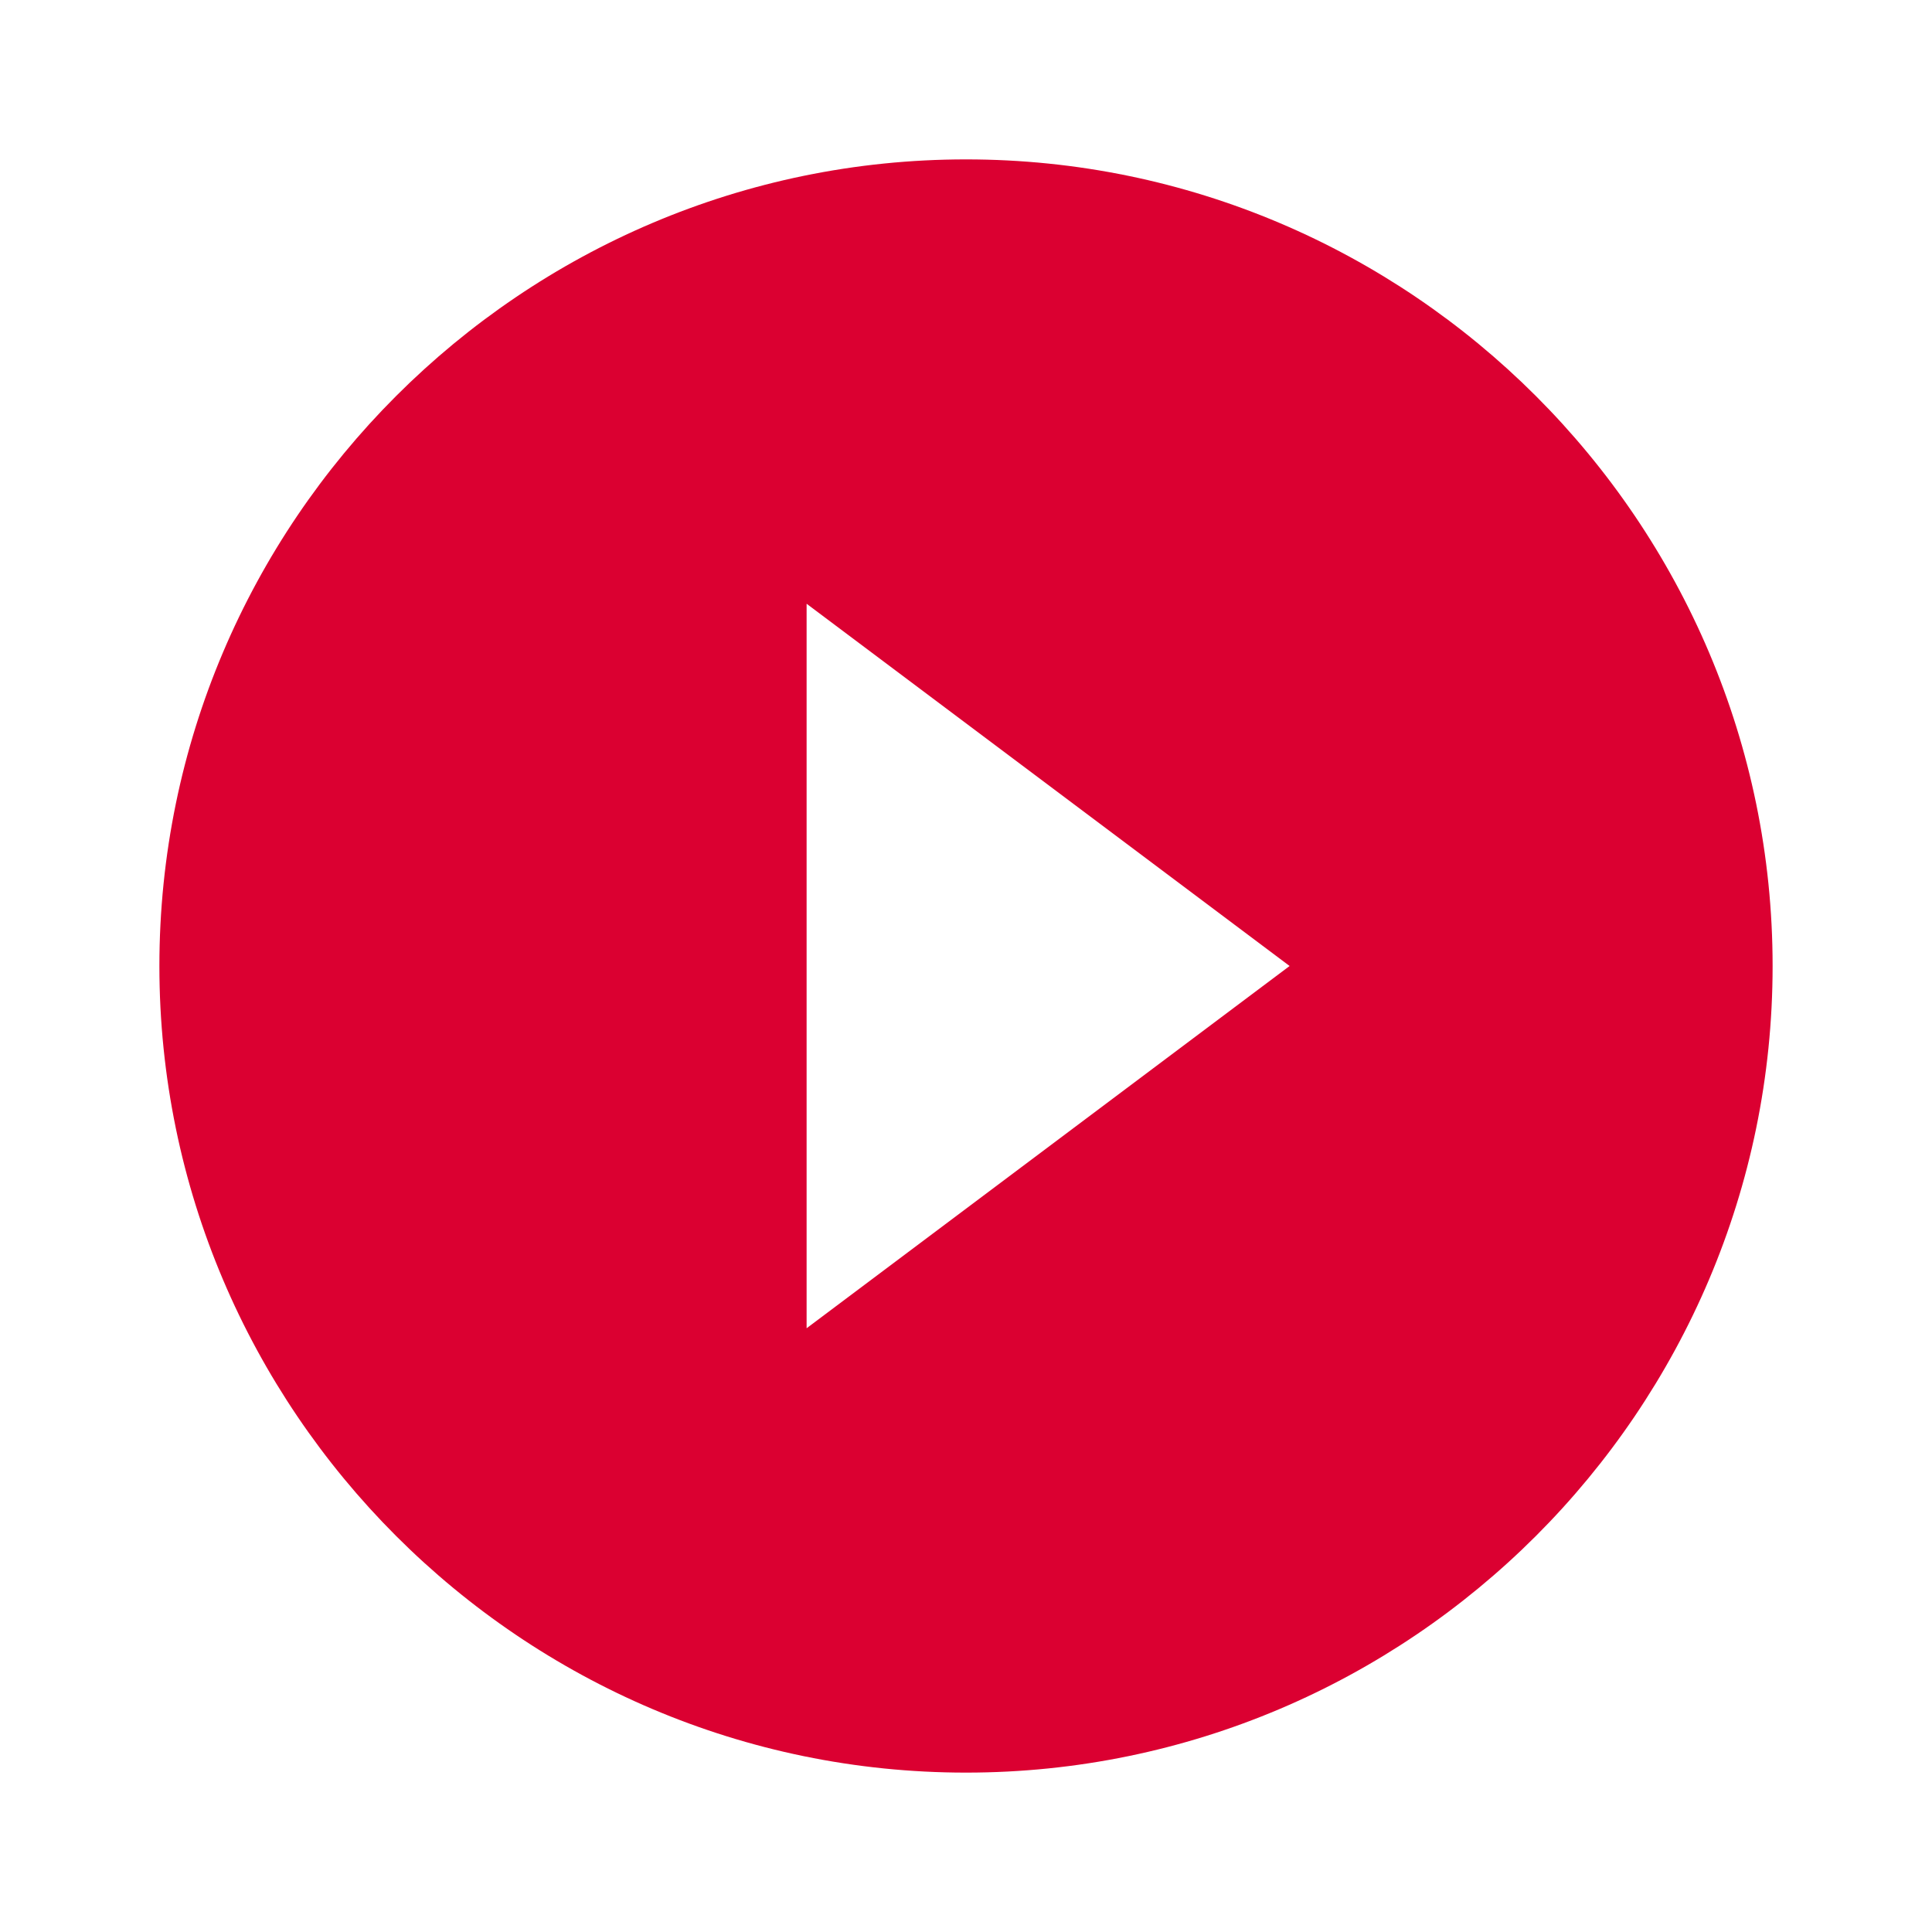 <?xml version="1.0" encoding="utf-8"?>
<!-- Generator: Adobe Illustrator 24.1.1, SVG Export Plug-In . SVG Version: 6.00 Build 0)  -->
<svg version="1.1" id="play_circle_filled_black_24dp"
	 xmlns="http://www.w3.org/2000/svg" xmlns:xlink="http://www.w3.org/1999/xlink" x="0px" y="0px" viewBox="0 0 40 40"
	 style="enable-background:new 0 0 40 40;" xml:space="preserve">
<style type="text/css">
	.st0{fill:none;}
	.st1{fill:#DB0031;}
</style>
<path id="Path_10677" class="st0" d="M0,0h40v40H0V0z"/>
<path id="Path_10678" class="st1" d="M20,3.3C10.8,3.3,3.3,10.8,3.3,20c0,9.2,7.5,16.7,16.7,16.7S36.7,29.2,36.7,20c0,0,0,0,0,0
	C36.7,10.8,29.2,3.3,20,3.3z M16.7,27.5v-15l10,7.5L16.7,27.5z"/>
</svg>
